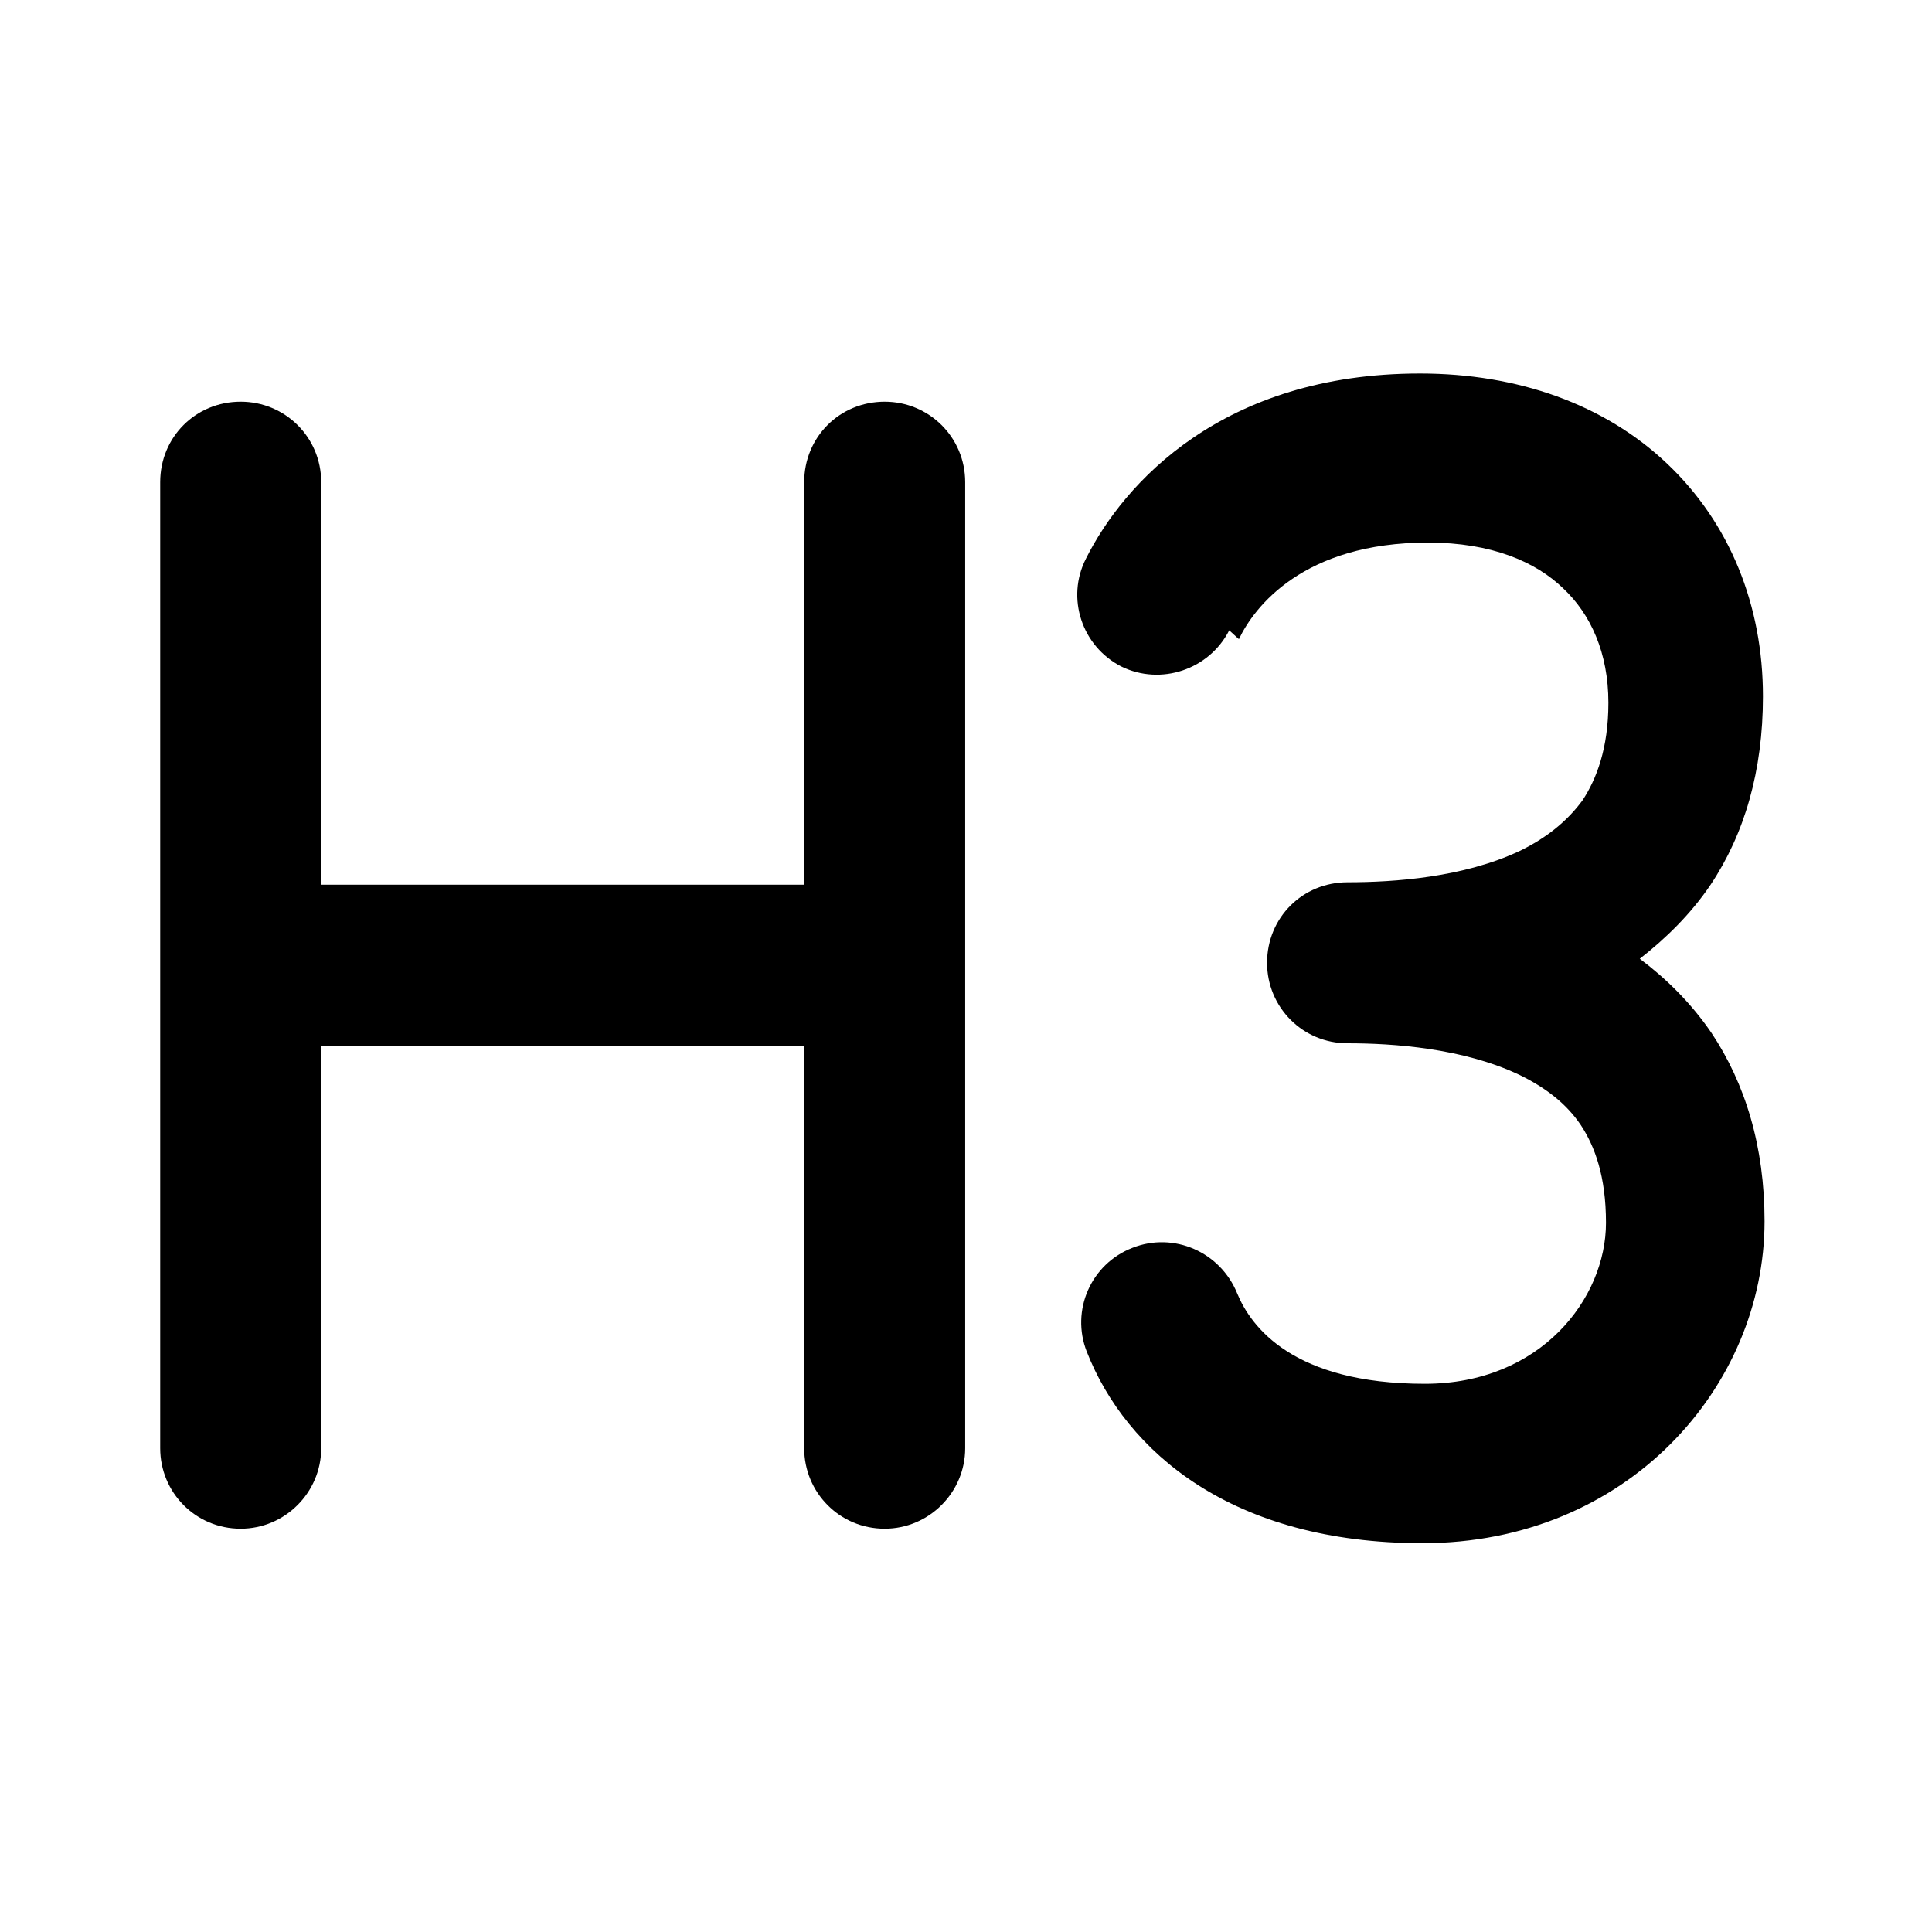 <svg viewBox="0 0 24 24" xmlns="http://www.w3.org/2000/svg"><path fill="currentColor" d="M15.39 7.94c.19-.4.8-1.2 2.35-1.2 .79 0 1.34.24 1.68.57 .34.32.56.8.56 1.42 0 .57-.15.95-.32 1.21 -.19.26-.45.47-.78.63 -.7.33-1.56.39-2.14.39 -.56 0-1 .44-1 1 0 .55.44 1 1 1 .57 0 1.43.06 2.13.39 .33.16.59.36.77.63 .17.26.31.63.31 1.21 0 .94-.81 2-2.25 2 -1.64 0-2.16-.71-2.33-1.12 -.21-.52-.79-.77-1.3-.57 -.52.2-.77.78-.57 1.29 .49 1.25 1.81 2.38 4.17 2.38 2.55 0 4.25-1.95 4.25-4 0-.93-.24-1.71-.66-2.34 -.26-.38-.57-.68-.89-.92 .32-.25.63-.55.88-.92 .42-.63.65-1.41.65-2.34 0-1.13-.41-2.15-1.19-2.89 -.78-.74-1.86-1.12-3.07-1.12 -2.45 0-3.68 1.36-4.15 2.3 -.25.49-.05 1.09.44 1.34 .49.24 1.09.04 1.34-.45ZM3.99 5.99c0-.56-.45-1-1-1 -.56 0-1 .44-1 1v12c0 .55.44 1 1 1 .55 0 1-.45 1-1v-5h6v5c0 .55.44 1 1 1 .55 0 1-.45 1-1v-12c0-.56-.45-1-1-1 -.56 0-1 .44-1 1v5h-6v-5Z"/></svg>